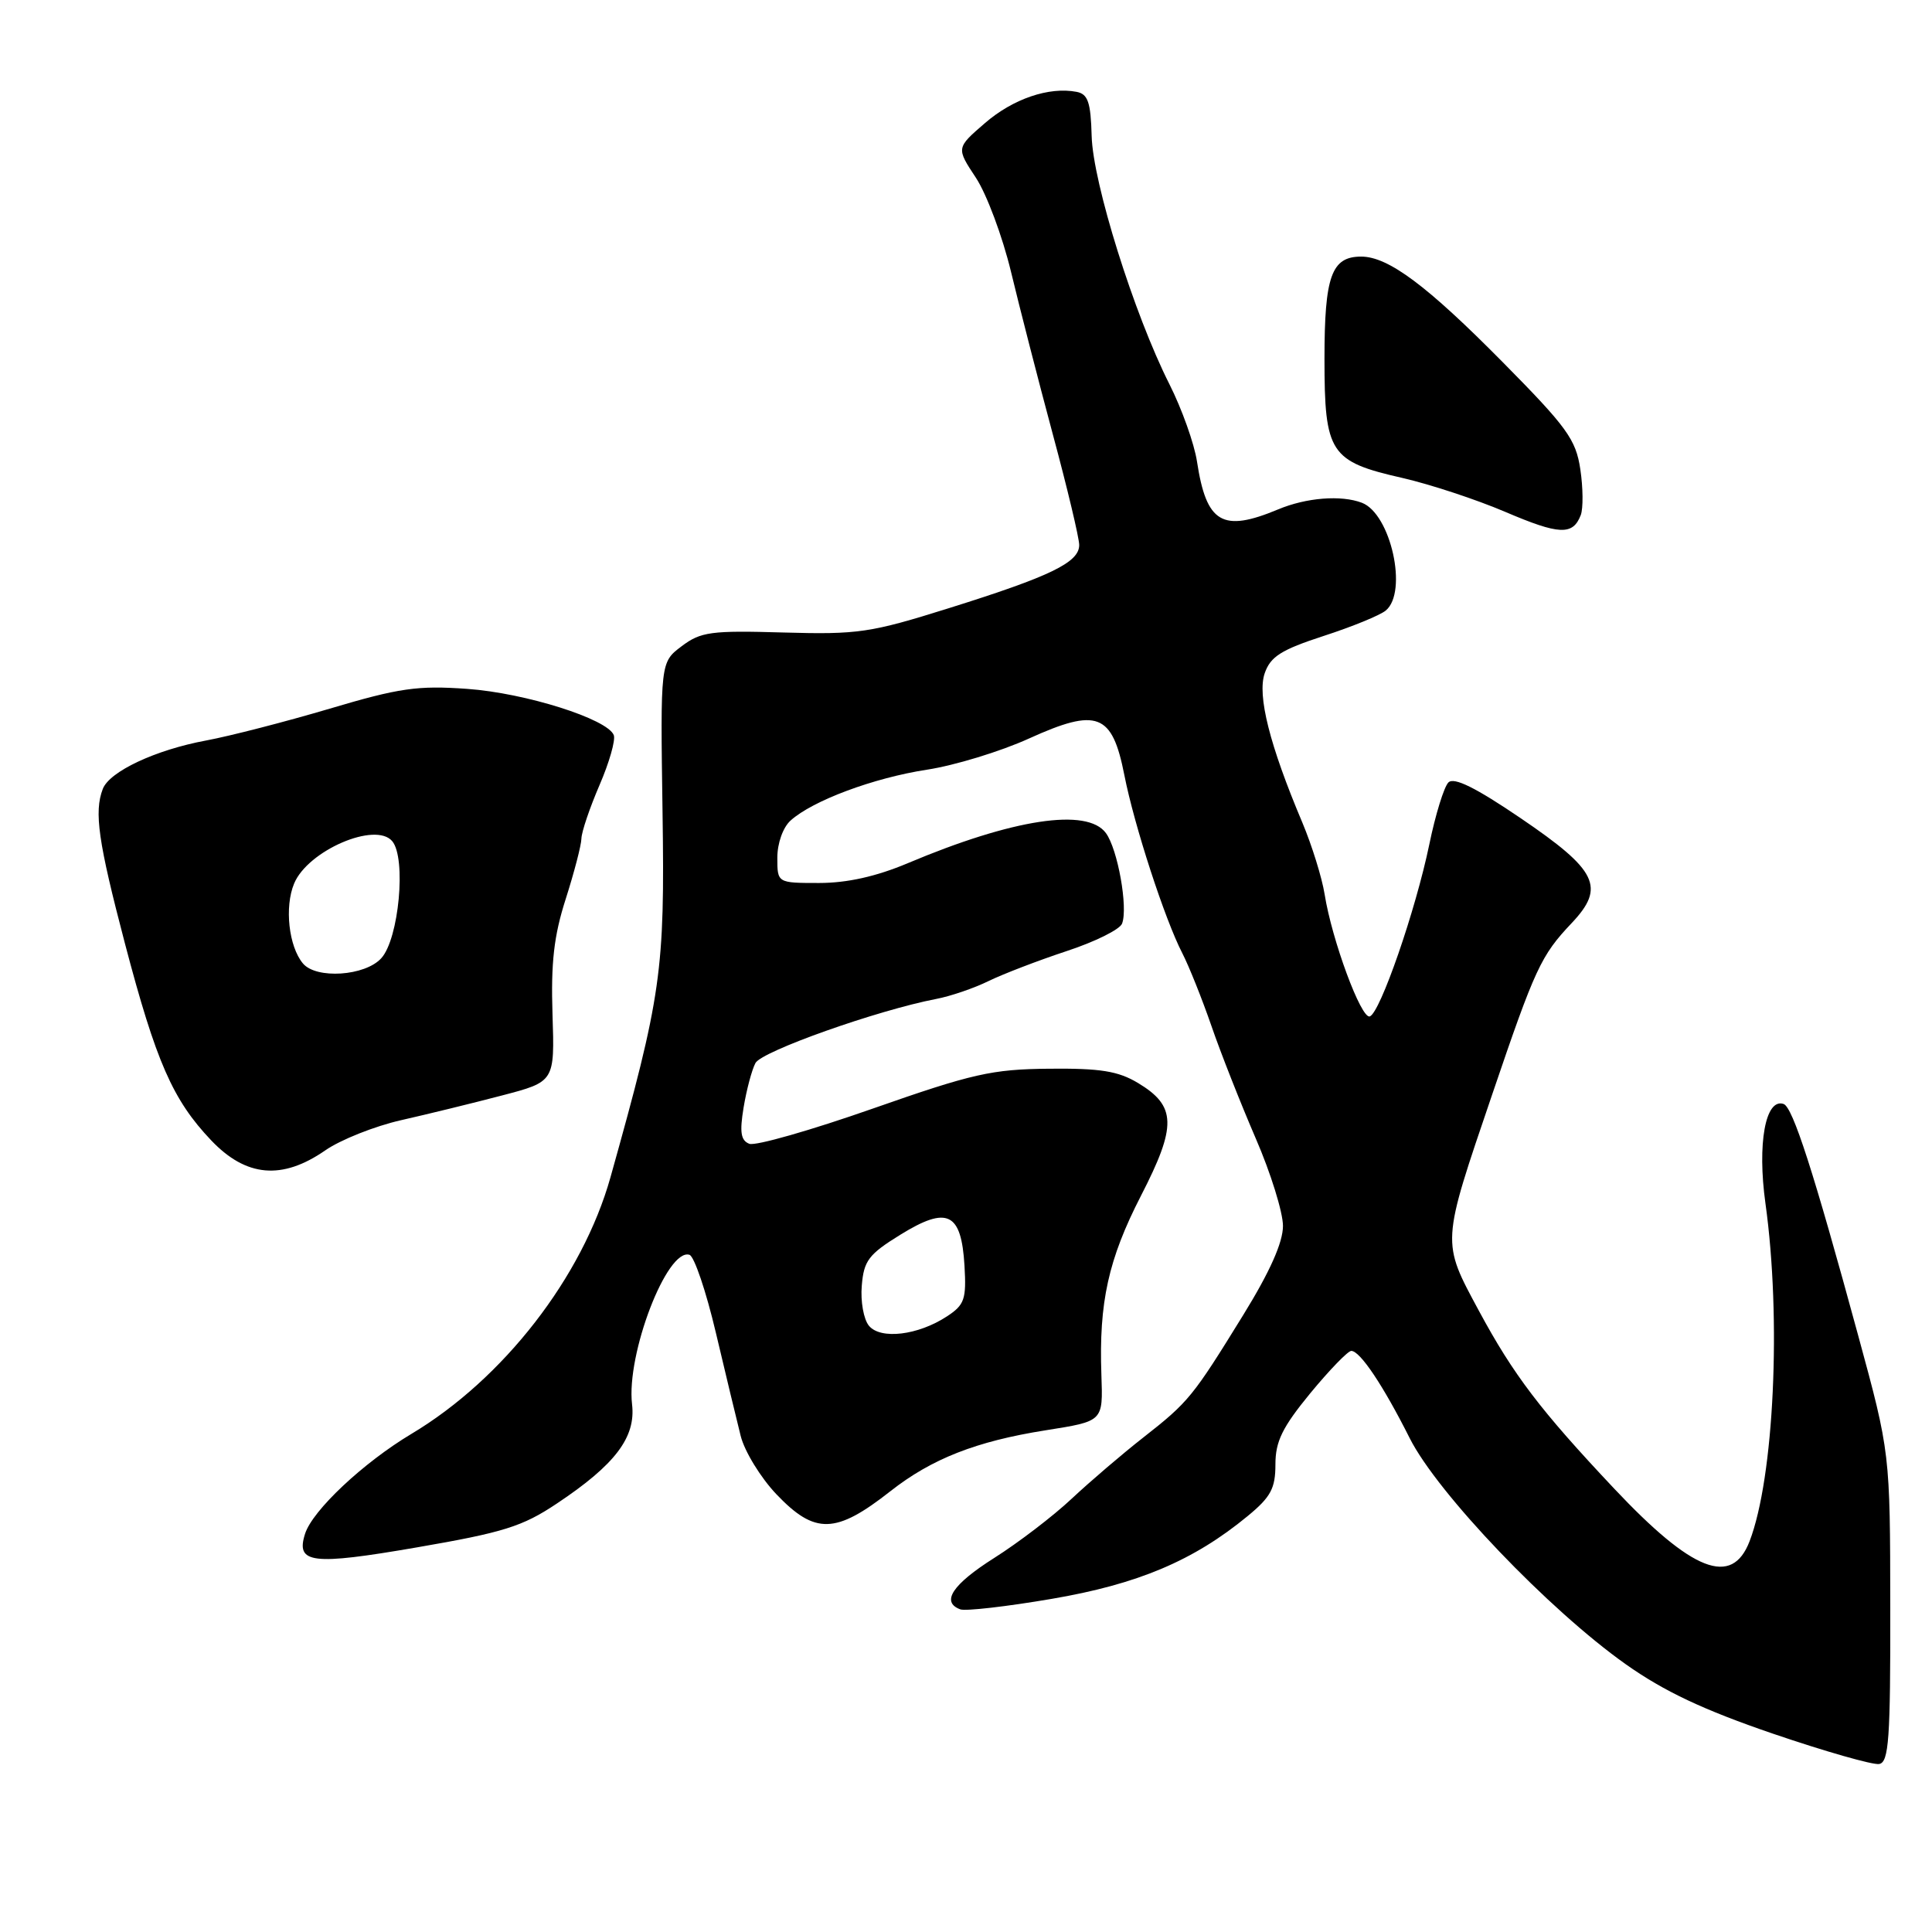 <?xml version="1.0" encoding="UTF-8" standalone="no"?>
<!DOCTYPE svg PUBLIC "-//W3C//DTD SVG 1.1//EN" "http://www.w3.org/Graphics/SVG/1.1/DTD/svg11.dtd" >
<svg xmlns="http://www.w3.org/2000/svg" xmlns:xlink="http://www.w3.org/1999/xlink" version="1.1" viewBox="0 0 256 256">
 <g >
 <path fill="currentColor"
d=" M 250.47 212.98 C 250.45 192.50 250.45 192.50 246.23 177.00 C 240.30 155.22 237.55 146.68 236.33 146.28 C 233.93 145.48 232.83 151.53 233.93 159.45 C 236.06 174.75 235.07 195.78 231.83 204.22 C 229.49 210.31 224.27 208.28 213.86 197.22 C 204.12 186.88 200.55 182.19 195.98 173.72 C 190.98 164.43 190.95 164.93 197.73 145.00 C 203.42 128.26 204.18 126.62 208.25 122.32 C 212.76 117.55 211.68 115.33 201.49 108.41 C 195.53 104.36 192.66 102.94 191.92 103.68 C 191.34 104.26 190.20 107.95 189.39 111.89 C 187.58 120.63 182.87 134.24 181.50 134.68 C 180.36 135.05 176.48 124.55 175.52 118.50 C 175.17 116.30 173.84 112.03 172.57 109.00 C 168.22 98.71 166.57 92.13 167.58 89.21 C 168.35 86.99 169.77 86.10 175.38 84.27 C 179.15 83.05 182.86 81.53 183.62 80.90 C 186.59 78.44 184.29 68.09 180.46 66.62 C 177.71 65.57 173.10 65.93 169.35 67.50 C 161.97 70.58 159.86 69.34 158.61 61.17 C 158.25 58.79 156.60 54.17 154.95 50.90 C 150.27 41.63 144.81 24.21 144.65 18.02 C 144.53 13.54 144.16 12.46 142.65 12.17 C 139.00 11.47 134.23 13.09 130.50 16.32 C 126.70 19.60 126.70 19.60 129.31 23.55 C 130.74 25.72 132.83 31.32 133.96 36.00 C 135.08 40.67 137.57 50.35 139.49 57.50 C 141.42 64.65 143.00 71.28 143.00 72.22 C 143.00 74.52 139.22 76.36 125.75 80.58 C 115.33 83.85 113.71 84.09 103.82 83.81 C 94.22 83.53 92.86 83.71 90.32 85.63 C 87.50 87.75 87.50 87.75 87.79 107.63 C 88.10 128.72 87.66 131.83 80.89 156.00 C 77.18 169.21 66.71 182.71 54.51 190.00 C 48.14 193.81 41.41 200.13 40.42 203.24 C 39.17 207.18 41.30 207.44 55.22 205.04 C 66.70 203.06 69.22 202.28 73.78 199.23 C 81.53 194.07 84.27 190.44 83.75 186.07 C 82.97 179.44 88.39 165.32 91.36 166.27 C 91.99 166.47 93.56 171.10 94.85 176.57 C 96.14 182.03 97.62 188.19 98.14 190.25 C 98.65 192.31 100.79 195.80 102.88 198.00 C 107.99 203.36 110.74 203.29 118.00 197.58 C 123.45 193.30 129.35 190.98 138.50 189.53 C 146.24 188.30 146.15 188.39 145.94 182.16 C 145.60 172.57 146.86 166.86 151.18 158.45 C 155.95 149.18 155.88 146.56 150.79 143.50 C 148.16 141.92 145.79 141.54 139.00 141.61 C 131.43 141.68 128.86 142.26 115.63 146.90 C 107.45 149.77 100.10 151.87 99.29 151.56 C 98.16 151.12 97.99 150.03 98.53 146.75 C 98.92 144.41 99.62 141.76 100.10 140.86 C 100.91 139.30 116.28 133.86 124.03 132.37 C 125.94 132.01 129.07 130.94 131.00 129.99 C 132.93 129.05 137.57 127.27 141.32 126.03 C 145.07 124.80 148.39 123.16 148.68 122.38 C 149.49 120.27 148.11 112.53 146.54 110.39 C 144.07 107.00 134.21 108.50 120.28 114.38 C 116.10 116.14 112.25 117.00 108.53 117.00 C 103.00 117.00 103.00 117.00 103.00 113.65 C 103.00 111.74 103.75 109.63 104.75 108.73 C 107.67 106.09 115.74 103.08 122.81 101.99 C 126.49 101.43 132.58 99.57 136.34 97.86 C 145.40 93.75 147.37 94.51 148.98 102.69 C 150.29 109.37 154.35 121.84 156.67 126.32 C 157.54 128.01 159.27 132.33 160.52 135.94 C 161.76 139.55 164.41 146.25 166.39 150.84 C 168.38 155.42 170.00 160.65 170.00 162.44 C 170.00 164.63 168.27 168.51 164.75 174.22 C 158.05 185.09 157.50 185.77 151.50 190.47 C 148.75 192.62 144.47 196.28 142.00 198.59 C 139.53 200.91 134.91 204.43 131.75 206.43 C 126.20 209.94 124.64 212.29 127.25 213.25 C 127.94 213.50 133.38 212.88 139.34 211.86 C 150.75 209.92 158.15 206.80 165.33 200.88 C 168.39 198.36 169.00 197.22 169.00 194.04 C 169.00 190.99 169.92 189.12 173.62 184.61 C 176.16 181.53 178.61 179.00 179.05 179.00 C 180.22 179.00 183.28 183.58 186.79 190.56 C 190.46 197.86 205.23 213.31 215.42 220.52 C 220.49 224.11 225.71 226.57 234.92 229.72 C 241.84 232.08 248.18 233.89 249.00 233.74 C 250.28 233.51 250.50 230.41 250.47 212.98 Z  M 43.10 152.43 C 45.13 151.02 49.66 149.22 53.15 148.43 C 56.64 147.64 62.65 146.17 66.50 145.16 C 73.50 143.33 73.50 143.33 73.21 134.41 C 72.99 127.58 73.39 124.01 74.96 119.12 C 76.08 115.61 77.02 112.01 77.04 111.12 C 77.06 110.23 78.14 107.05 79.43 104.05 C 80.73 101.05 81.58 98.07 81.33 97.41 C 80.50 95.27 69.64 91.83 61.91 91.28 C 55.34 90.81 52.90 91.16 43.69 93.90 C 37.85 95.63 30.48 97.53 27.31 98.12 C 20.62 99.36 14.51 102.22 13.62 104.54 C 12.45 107.60 13.01 111.51 16.55 125.00 C 20.68 140.71 22.89 145.75 27.99 151.11 C 32.62 155.97 37.38 156.39 43.10 152.43 Z  M 209.46 68.25 C 209.79 67.37 209.77 64.64 209.40 62.18 C 208.81 58.22 207.63 56.60 199.11 47.98 C 189.08 37.83 183.96 34.01 180.37 34.00 C 176.43 34.00 175.50 36.58 175.50 47.55 C 175.50 60.05 176.22 61.15 185.82 63.33 C 189.49 64.17 195.62 66.19 199.44 67.82 C 206.62 70.89 208.41 70.97 209.46 68.25 Z  M 115.14 175.67 C 114.44 174.83 114.01 172.44 114.19 170.36 C 114.46 167.04 115.10 166.20 119.33 163.59 C 125.54 159.76 127.38 160.65 127.80 167.71 C 128.06 172.16 127.81 172.90 125.47 174.43 C 121.64 176.94 116.68 177.53 115.14 175.67 Z  M 40.13 127.65 C 38.26 125.40 37.68 120.18 38.97 117.08 C 40.78 112.70 49.78 108.82 51.98 111.47 C 53.85 113.73 52.86 124.39 50.53 126.96 C 48.39 129.34 41.88 129.77 40.13 127.65 Z "/>
</g>
</svg>